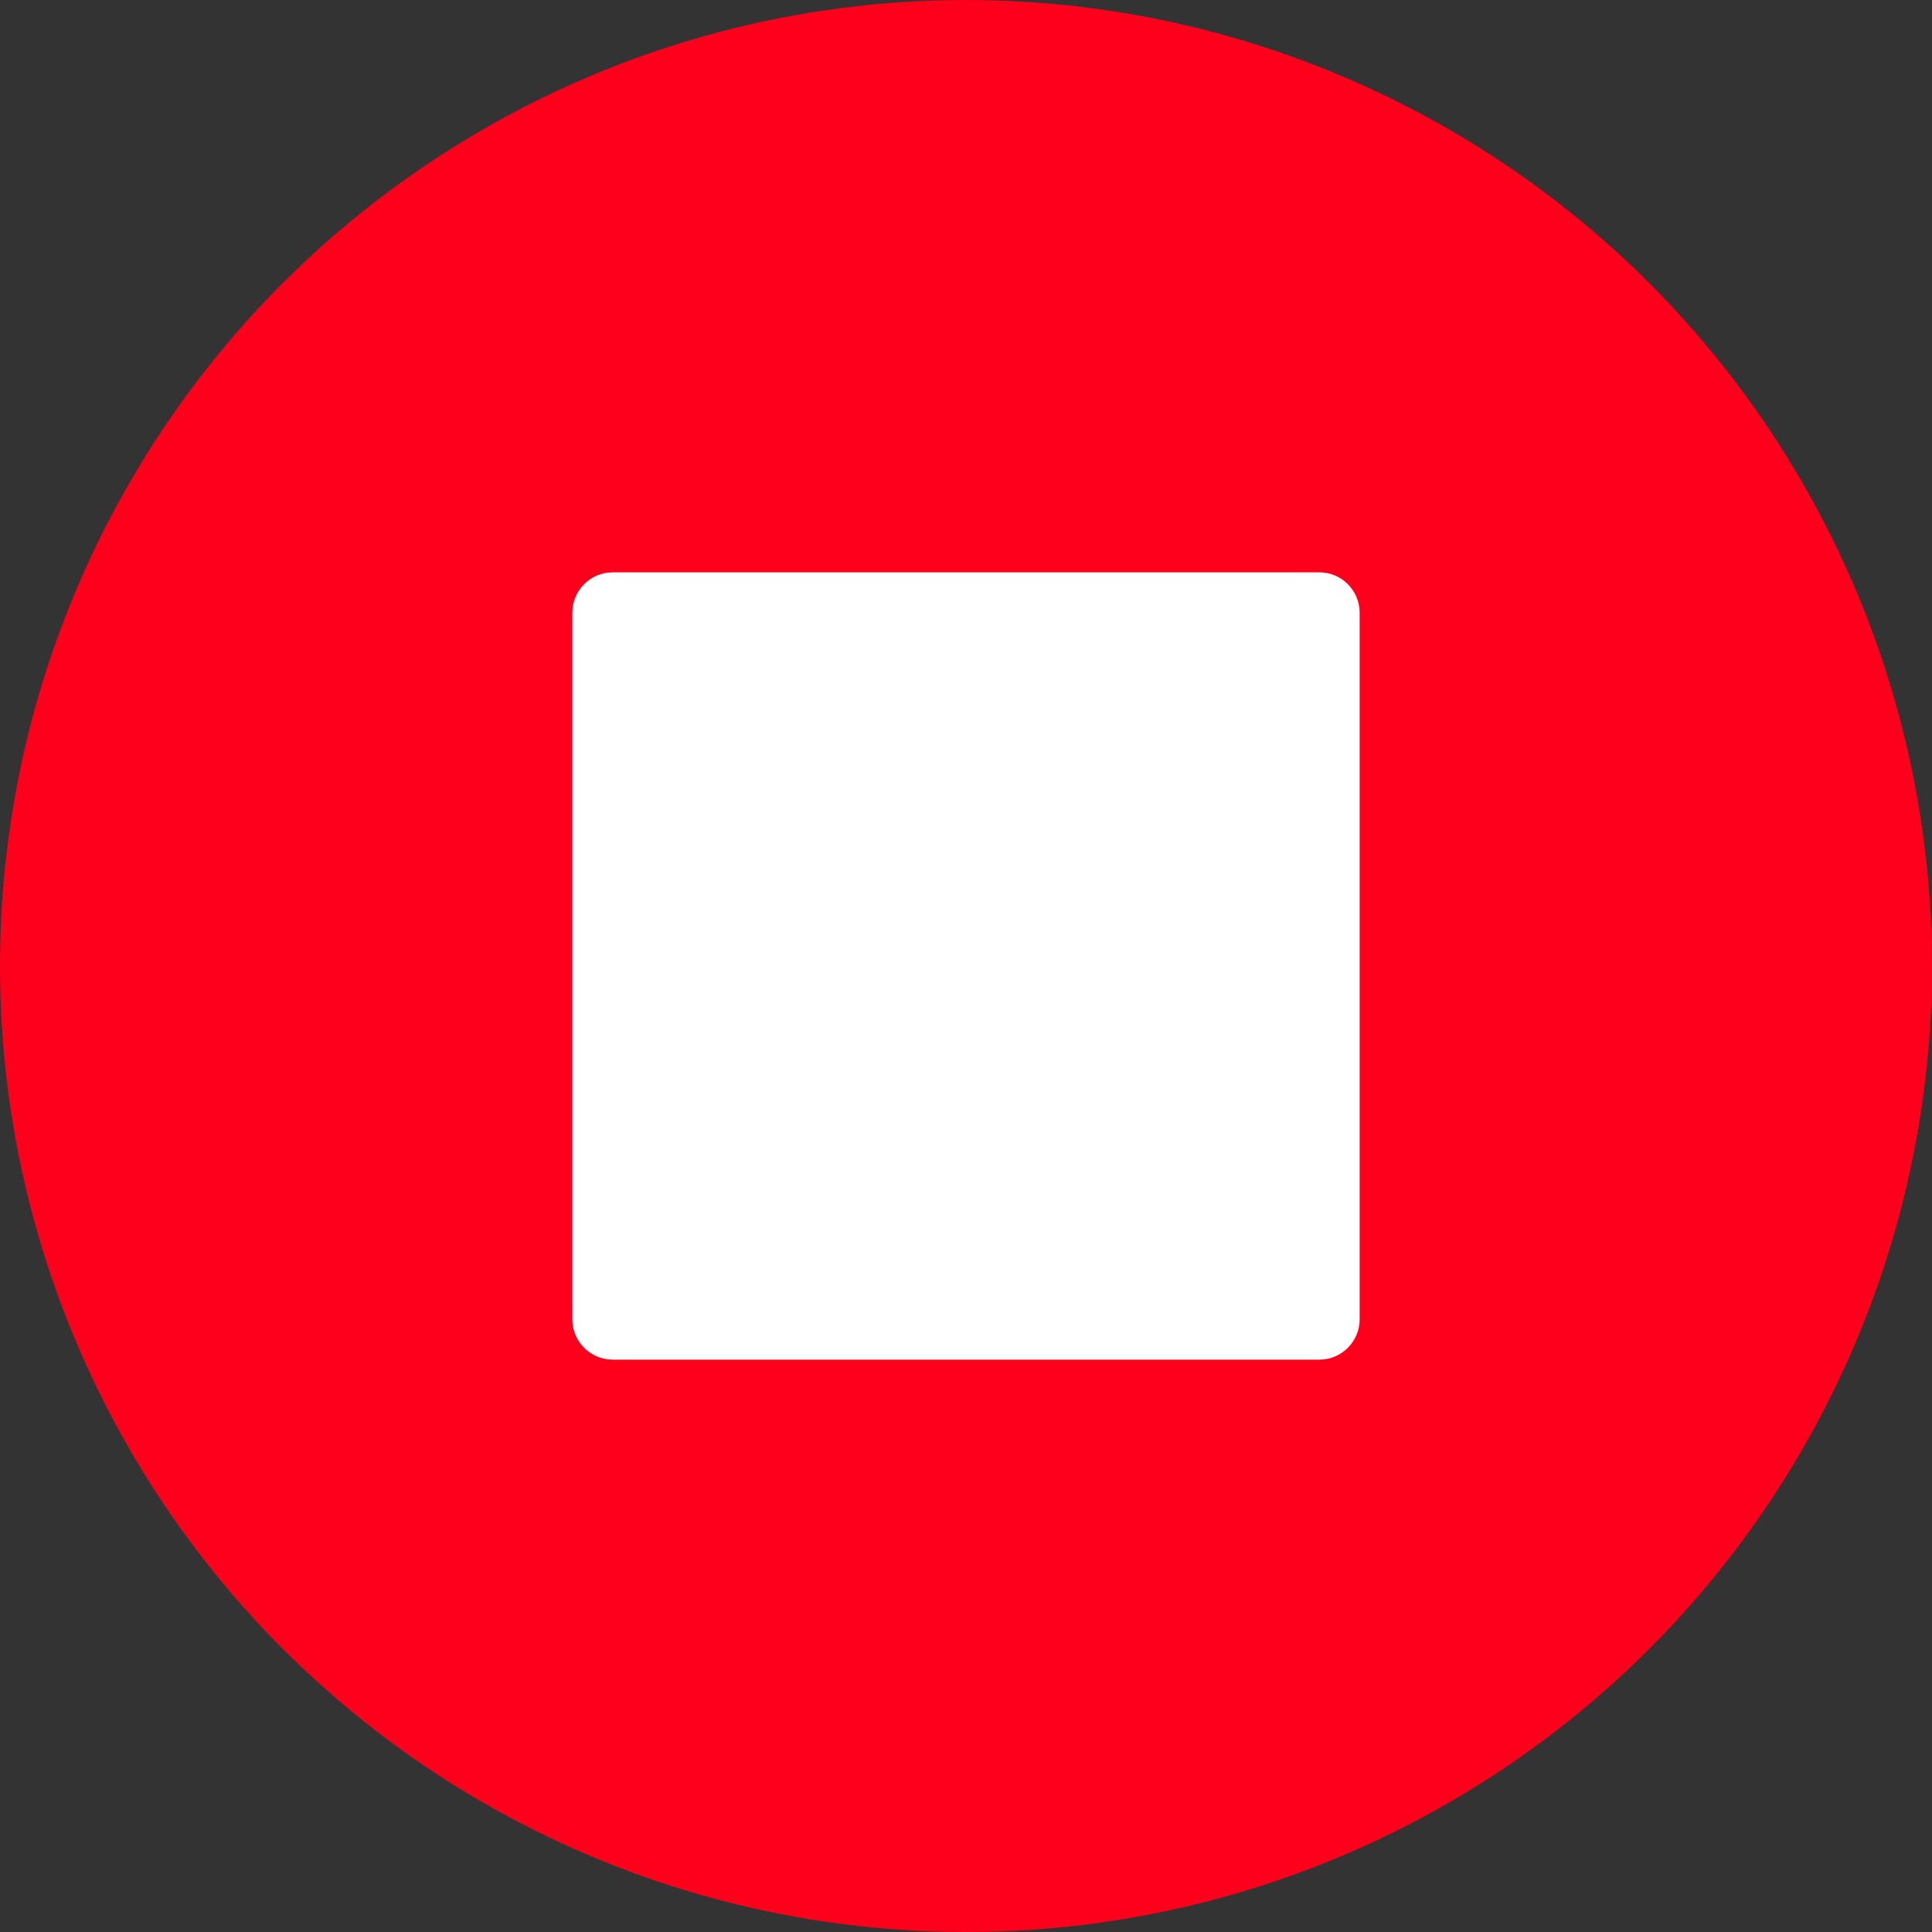<svg xmlns="http://www.w3.org/2000/svg" version="1.1" xmlns:xlink="http://www.w3.org/1999/xlink" width="512" height="512" x="0" y="0" viewBox="0 0 512 512" style="enable-background:new 0 0 512 512" xml:space="preserve" class=""><rect x="0" y="0" width="512" height="512" fill="#333333" stroke="none"/><g><g fill-rule="evenodd" clip-rule="evenodd"><circle cx="256" cy="256" r="256" fill="#ff001c" opacity="1" data-original="#e04f5f"></circle><path fill="#ffffff" d="M162.345 151.679h187.308c5.875 0 10.667 4.792 10.667 10.667v187.308c0 5.875-4.792 10.666-10.667 10.666H162.345c-5.875 0-10.667-4.791-10.667-10.666V162.346c.001-5.875 4.792-10.667 10.667-10.667z" opacity="1" data-original="#ffffff"></path></g></g></svg>